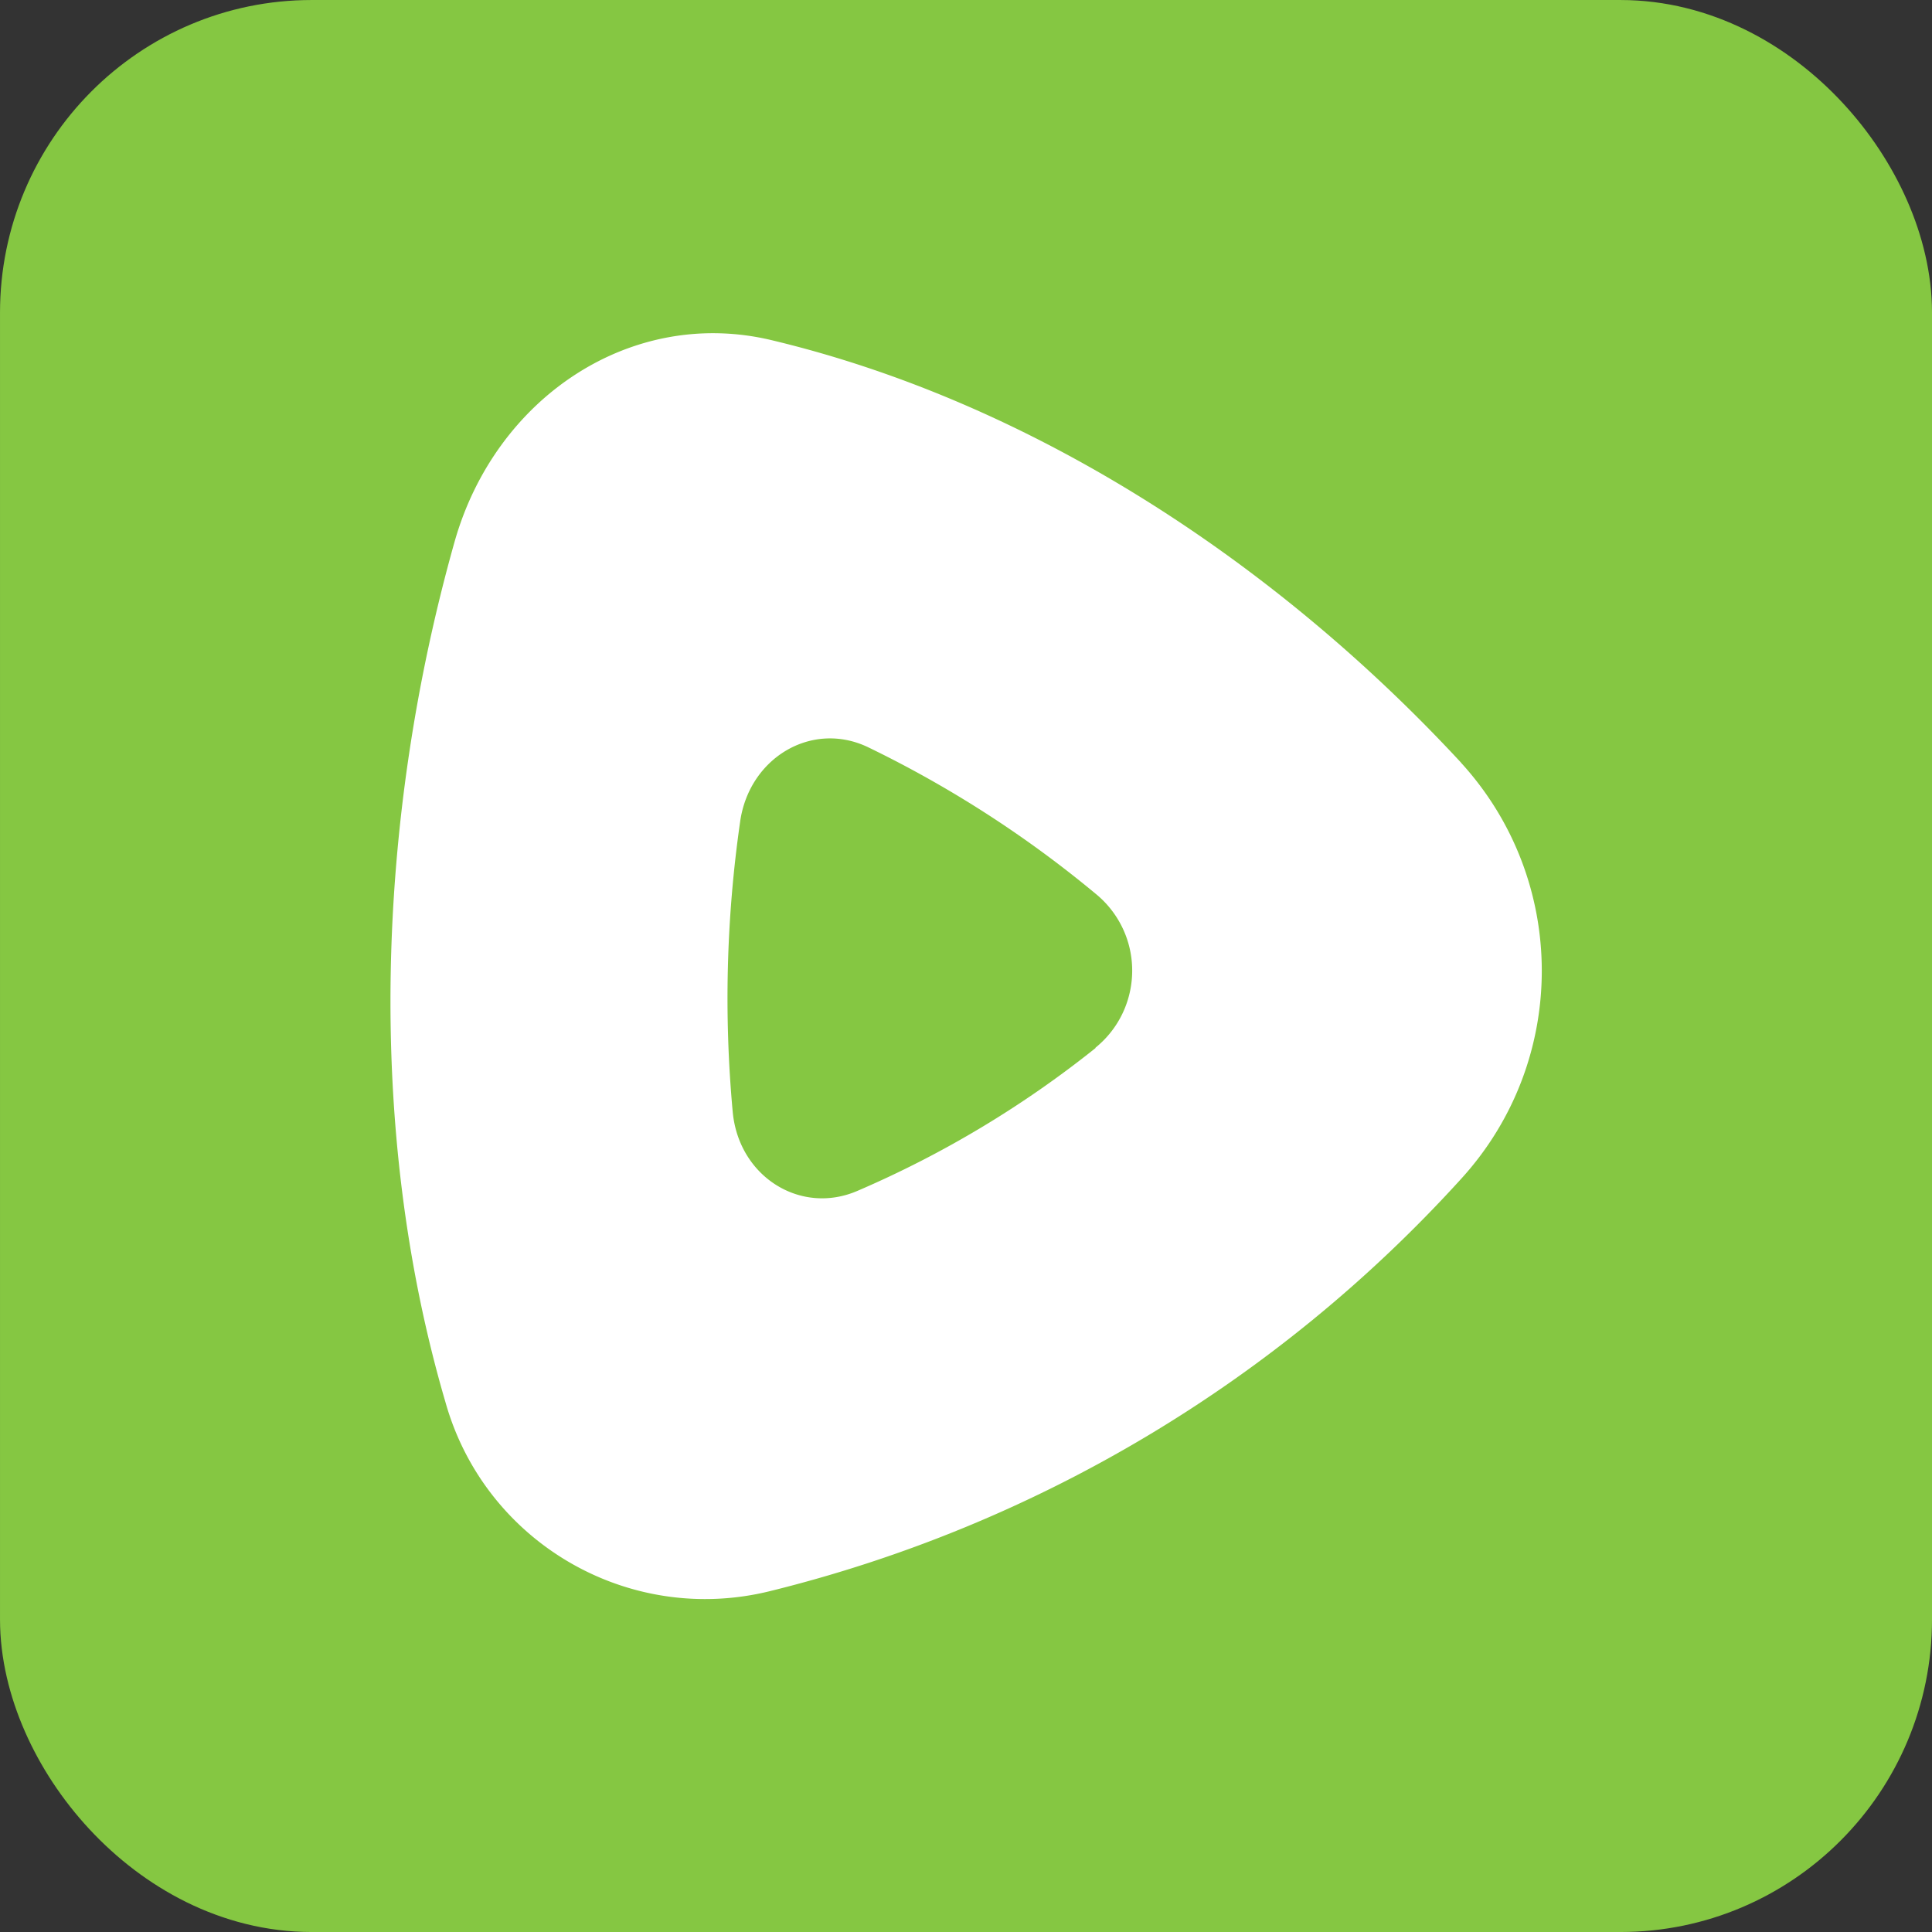 <?xml version="1.0" encoding="UTF-8" standalone="no"?>
<!-- Created using Krita: https://krita.org -->

<svg
   width="73.728pt"
   height="73.728pt"
   viewBox="0 0 73.728 73.728"
   version="1.1"
   id="svg8"
   sodipodi:docname="rumble.svg"
   inkscape:version="1.2.2 (b0a8486541, 2022-12-01)"
   xml:space="preserve"
   xmlns:inkscape="http://www.inkscape.org/namespaces/inkscape"
   xmlns:sodipodi="http://sodipodi.sourceforge.net/DTD/sodipodi-0.dtd"
   xmlns="http://www.w3.org/2000/svg"
   xmlns:svg="http://www.w3.org/2000/svg"><rect x="0" y="0" width="73.728" height="73.728" fill="#333333" stroke="none"/><sodipodi:namedview
     id="namedview10"
     pagecolor="#ffffff"
     bordercolor="#000000"
     borderopacity="0.25"
     inkscape:showpageshadow="2"
     inkscape:pageopacity="0.0"
     inkscape:pagecheckerboard="0"
     inkscape:deskcolor="#d1d1d1"
     inkscape:document-units="pt"
     showgrid="false"
     inkscape:zoom="8.9314782"
     inkscape:cx="26.81527"
     inkscape:cy="45.457201"
     inkscape:window-width="1792"
     inkscape:window-height="1056"
     inkscape:window-x="0"
     inkscape:window-y="0"
     inkscape:window-maximized="1"
     inkscape:current-layer="svg8" /><defs
     id="defs2" /><rect
     id="shape0"
     fill="#272727"
     fill-rule="evenodd"
     stroke="#272727"
     stroke-width="5.671"
     stroke-linecap="square"
     stroke-linejoin="bevel"
     width="68.057"
     height="68.057"
     rx="9.055"
     ry="9.093"
     x="2.836"
     y="2.836"
     style="fill:#85c742;fill-opacity:1;stroke:#85c742;stroke-opacity:1" /><path
     d="m 41.806,39.981 c 1.623,-1.317 1.871,-3.7 0.555,-5.323 a 3.784,3.784 0 0 0 -0.555,-0.555 42.697,42.697 0 0 0 -8.679,-5.588 c -2.146,-1.027 -4.541,0.403 -4.883,2.846 a 47.346,47.346 0 0 0 -0.282,11.075 c 0.233,2.476 2.601,3.953 4.774,3.003 a 39.508,39.508 0 0 0 9.07,-5.443 z m 13.953,-10.87 c 4.093,4.485 4.105,11.346 0.028,15.845 A 52.632,52.632 0 0 1 29.411,60.713 C 24.007,62.064 18.508,58.873 17,53.511 13.932,43.044 14.383,31.208 17.342,20.693 c 1.554,-5.523 6.747,-8.989 12.097,-7.713 9.911,2.363 19.211,8.446 26.32,16.127 v 0.004 z"
     id="path189"
     style="stroke-width:2.013;fill:#ffffff" /></svg>
